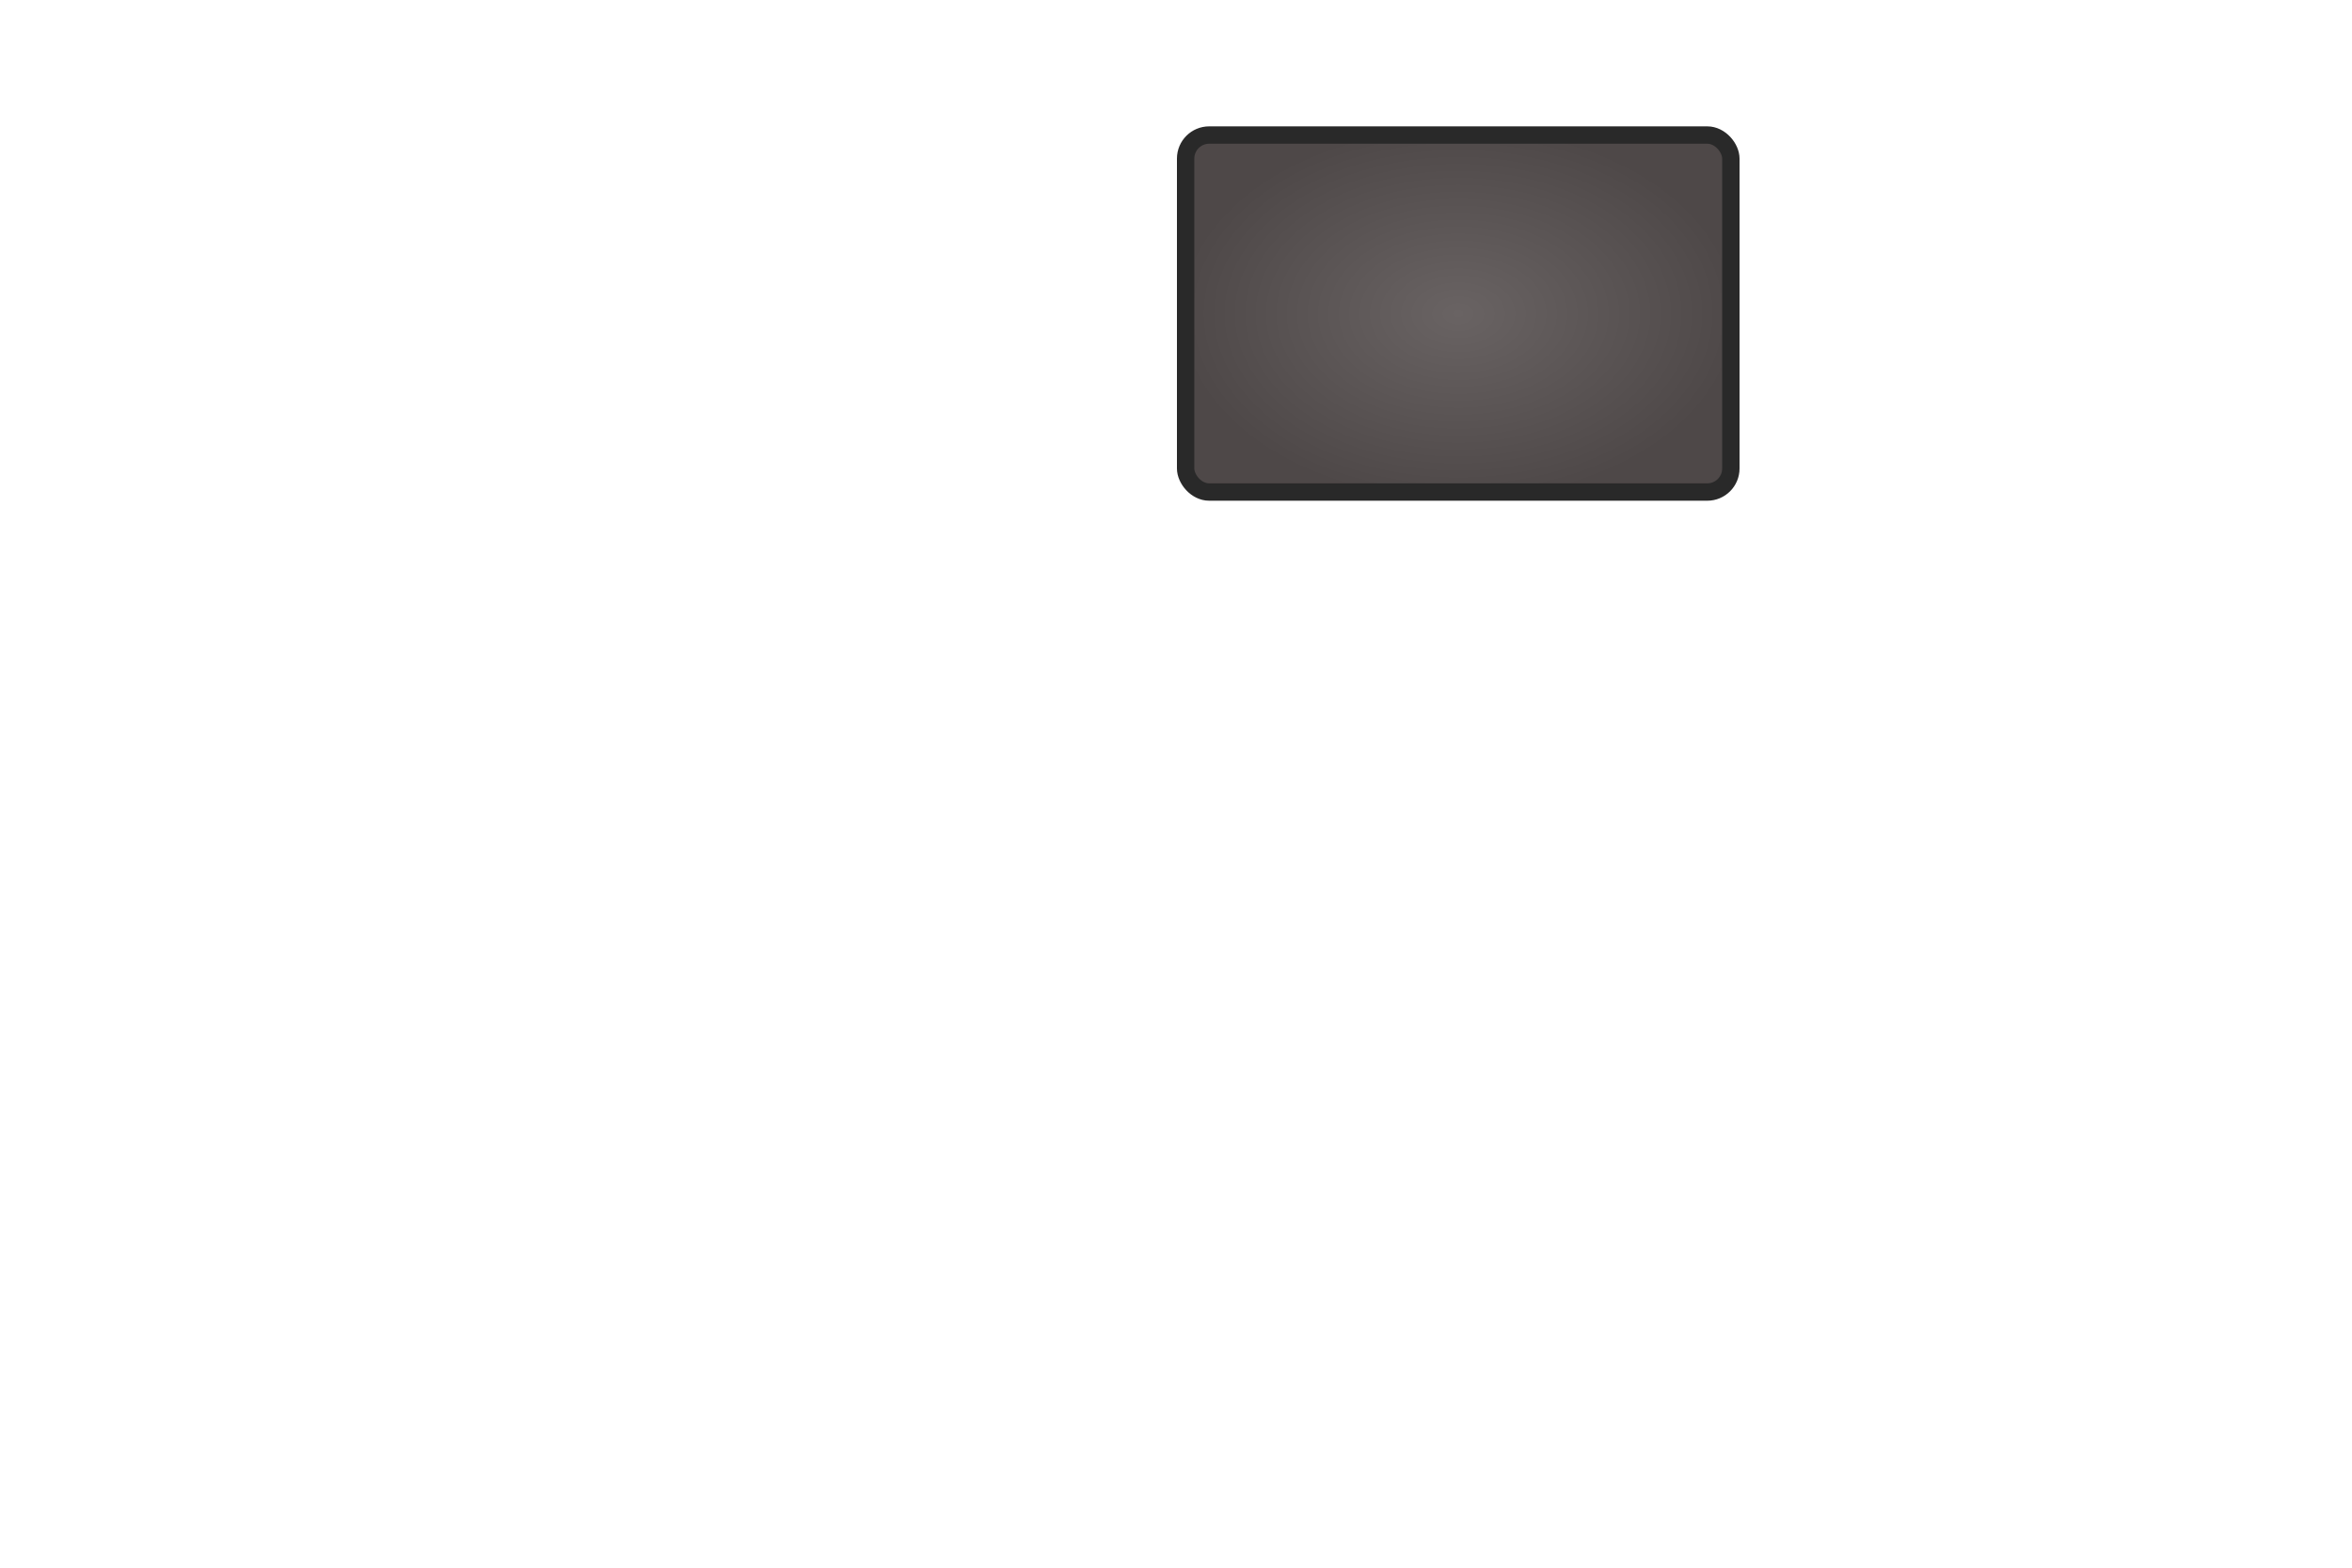 <?xml version="1.0" encoding="UTF-8" standalone="no"?>
<!-- Created with Inkscape (http://www.inkscape.org/) -->

<svg
   xmlns:dc="http://purl.org/dc/elements/1.1/"
   xmlns:cc="http://creativecommons.org/ns#"
   xmlns:rdf="http://www.w3.org/1999/02/22-rdf-syntax-ns#"
   xmlns:svg="http://www.w3.org/2000/svg"
   xmlns="http://www.w3.org/2000/svg"
   xmlns:xlink="http://www.w3.org/1999/xlink"
   xmlns:sodipodi="http://sodipodi.sourceforge.net/DTD/sodipodi-0.dtd"
   xmlns:inkscape="http://www.inkscape.org/namespaces/inkscape"
   width="600"
   height="400"
   viewBox="0 0 0 1400"
   id="svg3336"
   version="1.1"
   inkscape:version="0.91 r13725"
   sodipodi:docname="brick.svg"
   inkscape:export-filename="/projects/TowerJump/resources/bricks/brick.png"
   inkscape:export-xdpi="90"
   inkscape:export-ydpi="90">
  <defs
     id="defs3338">
    <linearGradient
       inkscape:collect="always"
       id="linearGradient4140">
      <stop
         style="stop-color:#696363;stop-opacity:1;"
         offset="0"
         id="stop4142" />
      <stop
         style="stop-color:#4e4848;stop-opacity:1"
         offset="1"
         id="stop4144" />
    </linearGradient>
    <radialGradient
       inkscape:collect="always"
       xlink:href="#linearGradient4140"
       id="radialGradient4146"
       cx="228.571"
       cy="834.505"
       fx="228.571"
       fy="834.505"
       r="124.929"
       gradientTransform="matrix(2.386,0,0,1.601,-245.434,-483.476)"
       gradientUnits="userSpaceOnUse" />
  </defs>
  <sodipodi:namedview
     id="base"
     pagecolor="#ffffff"
     bordercolor="#666666"
     borderopacity="1.0"
     inkscape:pageopacity="0.0"
     inkscape:pageshadow="2"
     inkscape:zoom="0.7"
     inkscape:cx="-38.552123"
     inkscape:cy="288.25921"
     inkscape:document-units="px"
     inkscape:current-layer="layer1"
     showgrid="false"
     units="px"
     inkscape:window-width="1280"
     inkscape:window-height="756"
     inkscape:window-x="0"
     inkscape:window-y="0"
     inkscape:window-maximized="1" />
  <g
     inkscape:label="Ebene 1"
     inkscape:groupmode="layer"
     id="layer1"
     transform="translate(0,-652.362)">
    <rect
       style="opacity:1;fill:url(#radialGradient4146);fill-opacity:1;stroke:#292929;stroke-width:18.476;stroke-linejoin:miter;stroke-miterlimit:4;stroke-dasharray:none;stroke-opacity:1"
       id="rect4138"
       width="579.524"
       height="379.524"
       x="10.238"
       y="662.6"
       ry="25.024" />
  </g>
</svg>

